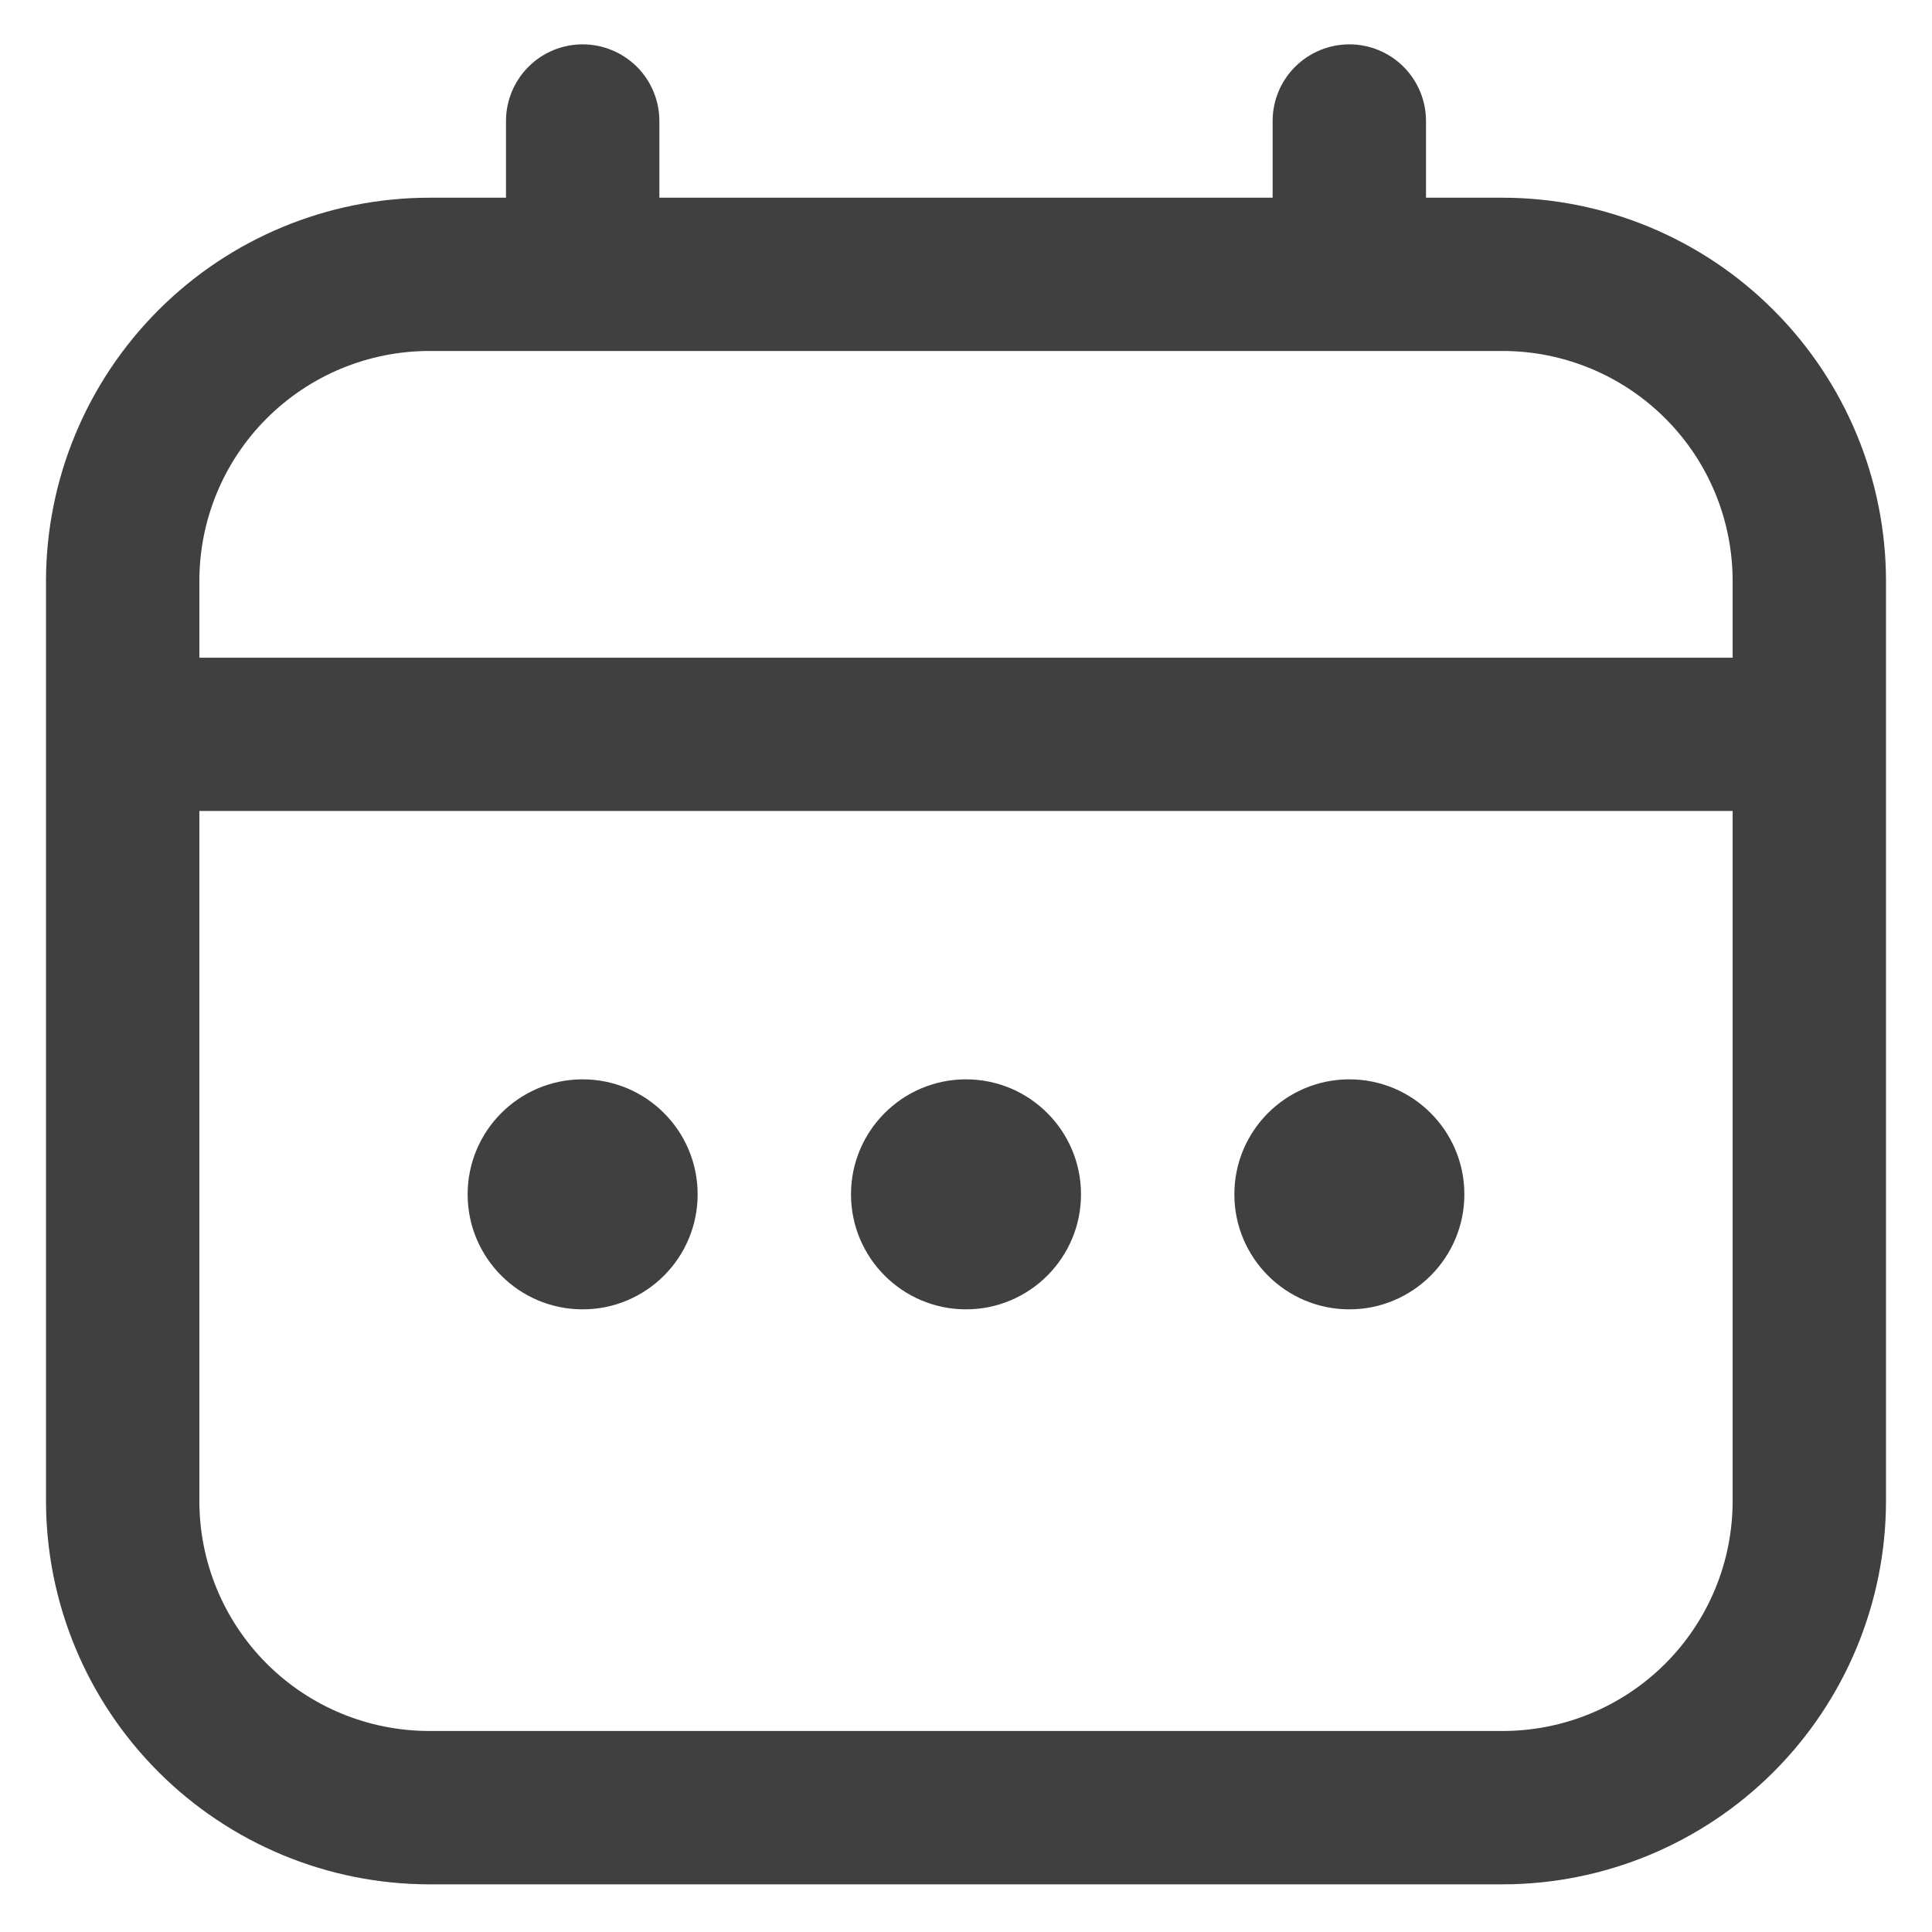 <svg xmlns="http://www.w3.org/2000/svg" width="21" height="21" viewBox="0 0 21 21" fill="none">
  <g clip-path="url(#clip0_144_662)">
    <path d="M16.333 2.149H15.5V1.315C15.5 1.094 15.412 0.882 15.256 0.726C15.1 0.57 14.888 0.482 14.667 0.482C14.446 0.482 14.234 0.57 14.077 0.726C13.921 0.882 13.833 1.094 13.833 1.315V2.149H7.167V1.315C7.167 1.094 7.079 0.882 6.923 0.726C6.766 0.57 6.554 0.482 6.333 0.482C6.112 0.482 5.9 0.57 5.744 0.726C5.588 0.882 5.5 1.094 5.5 1.315V2.149H4.667C3.562 2.15 2.503 2.589 1.722 3.371C0.941 4.152 0.501 5.211 0.5 6.315L0.5 16.315C0.501 17.42 0.941 18.479 1.722 19.26C2.503 20.041 3.562 20.481 4.667 20.482H16.333C17.438 20.481 18.497 20.041 19.278 19.26C20.059 18.479 20.499 17.42 20.5 16.315V6.315C20.499 5.211 20.059 4.152 19.278 3.371C18.497 2.589 17.438 2.15 16.333 2.149ZM2.167 6.315C2.167 5.652 2.43 5.016 2.899 4.548C3.368 4.079 4.004 3.815 4.667 3.815H16.333C16.996 3.815 17.632 4.079 18.101 4.548C18.57 5.016 18.833 5.652 18.833 6.315V7.149H2.167V6.315ZM16.333 18.815H4.667C4.004 18.815 3.368 18.552 2.899 18.083C2.43 17.614 2.167 16.978 2.167 16.315V8.815H18.833V16.315C18.833 16.978 18.57 17.614 18.101 18.083C17.632 18.552 16.996 18.815 16.333 18.815Z" fill="#404040"/>
    <path d="M10.5 14.232C11.19 14.232 11.75 13.672 11.75 12.982C11.75 12.292 11.19 11.732 10.5 11.732C9.81 11.732 9.25 12.292 9.25 12.982C9.25 13.672 9.81 14.232 10.5 14.232Z" fill="#404040"/>
    <path d="M6.333 14.232C7.024 14.232 7.583 13.672 7.583 12.982C7.583 12.292 7.024 11.732 6.333 11.732C5.643 11.732 5.083 12.292 5.083 12.982C5.083 13.672 5.643 14.232 6.333 14.232Z" fill="#404040"/>
    <path d="M14.667 14.232C15.357 14.232 15.917 13.672 15.917 12.982C15.917 12.292 15.357 11.732 14.667 11.732C13.976 11.732 13.417 12.292 13.417 12.982C13.417 13.672 13.976 14.232 14.667 14.232Z" fill="#404040"/>
  </g>
  <defs>
    <clipPath id="clip0_144_662">
      <rect width="20" height="20" fill="white" transform="translate(0.5 0.482)"/>
    </clipPath>
  </defs>
</svg>